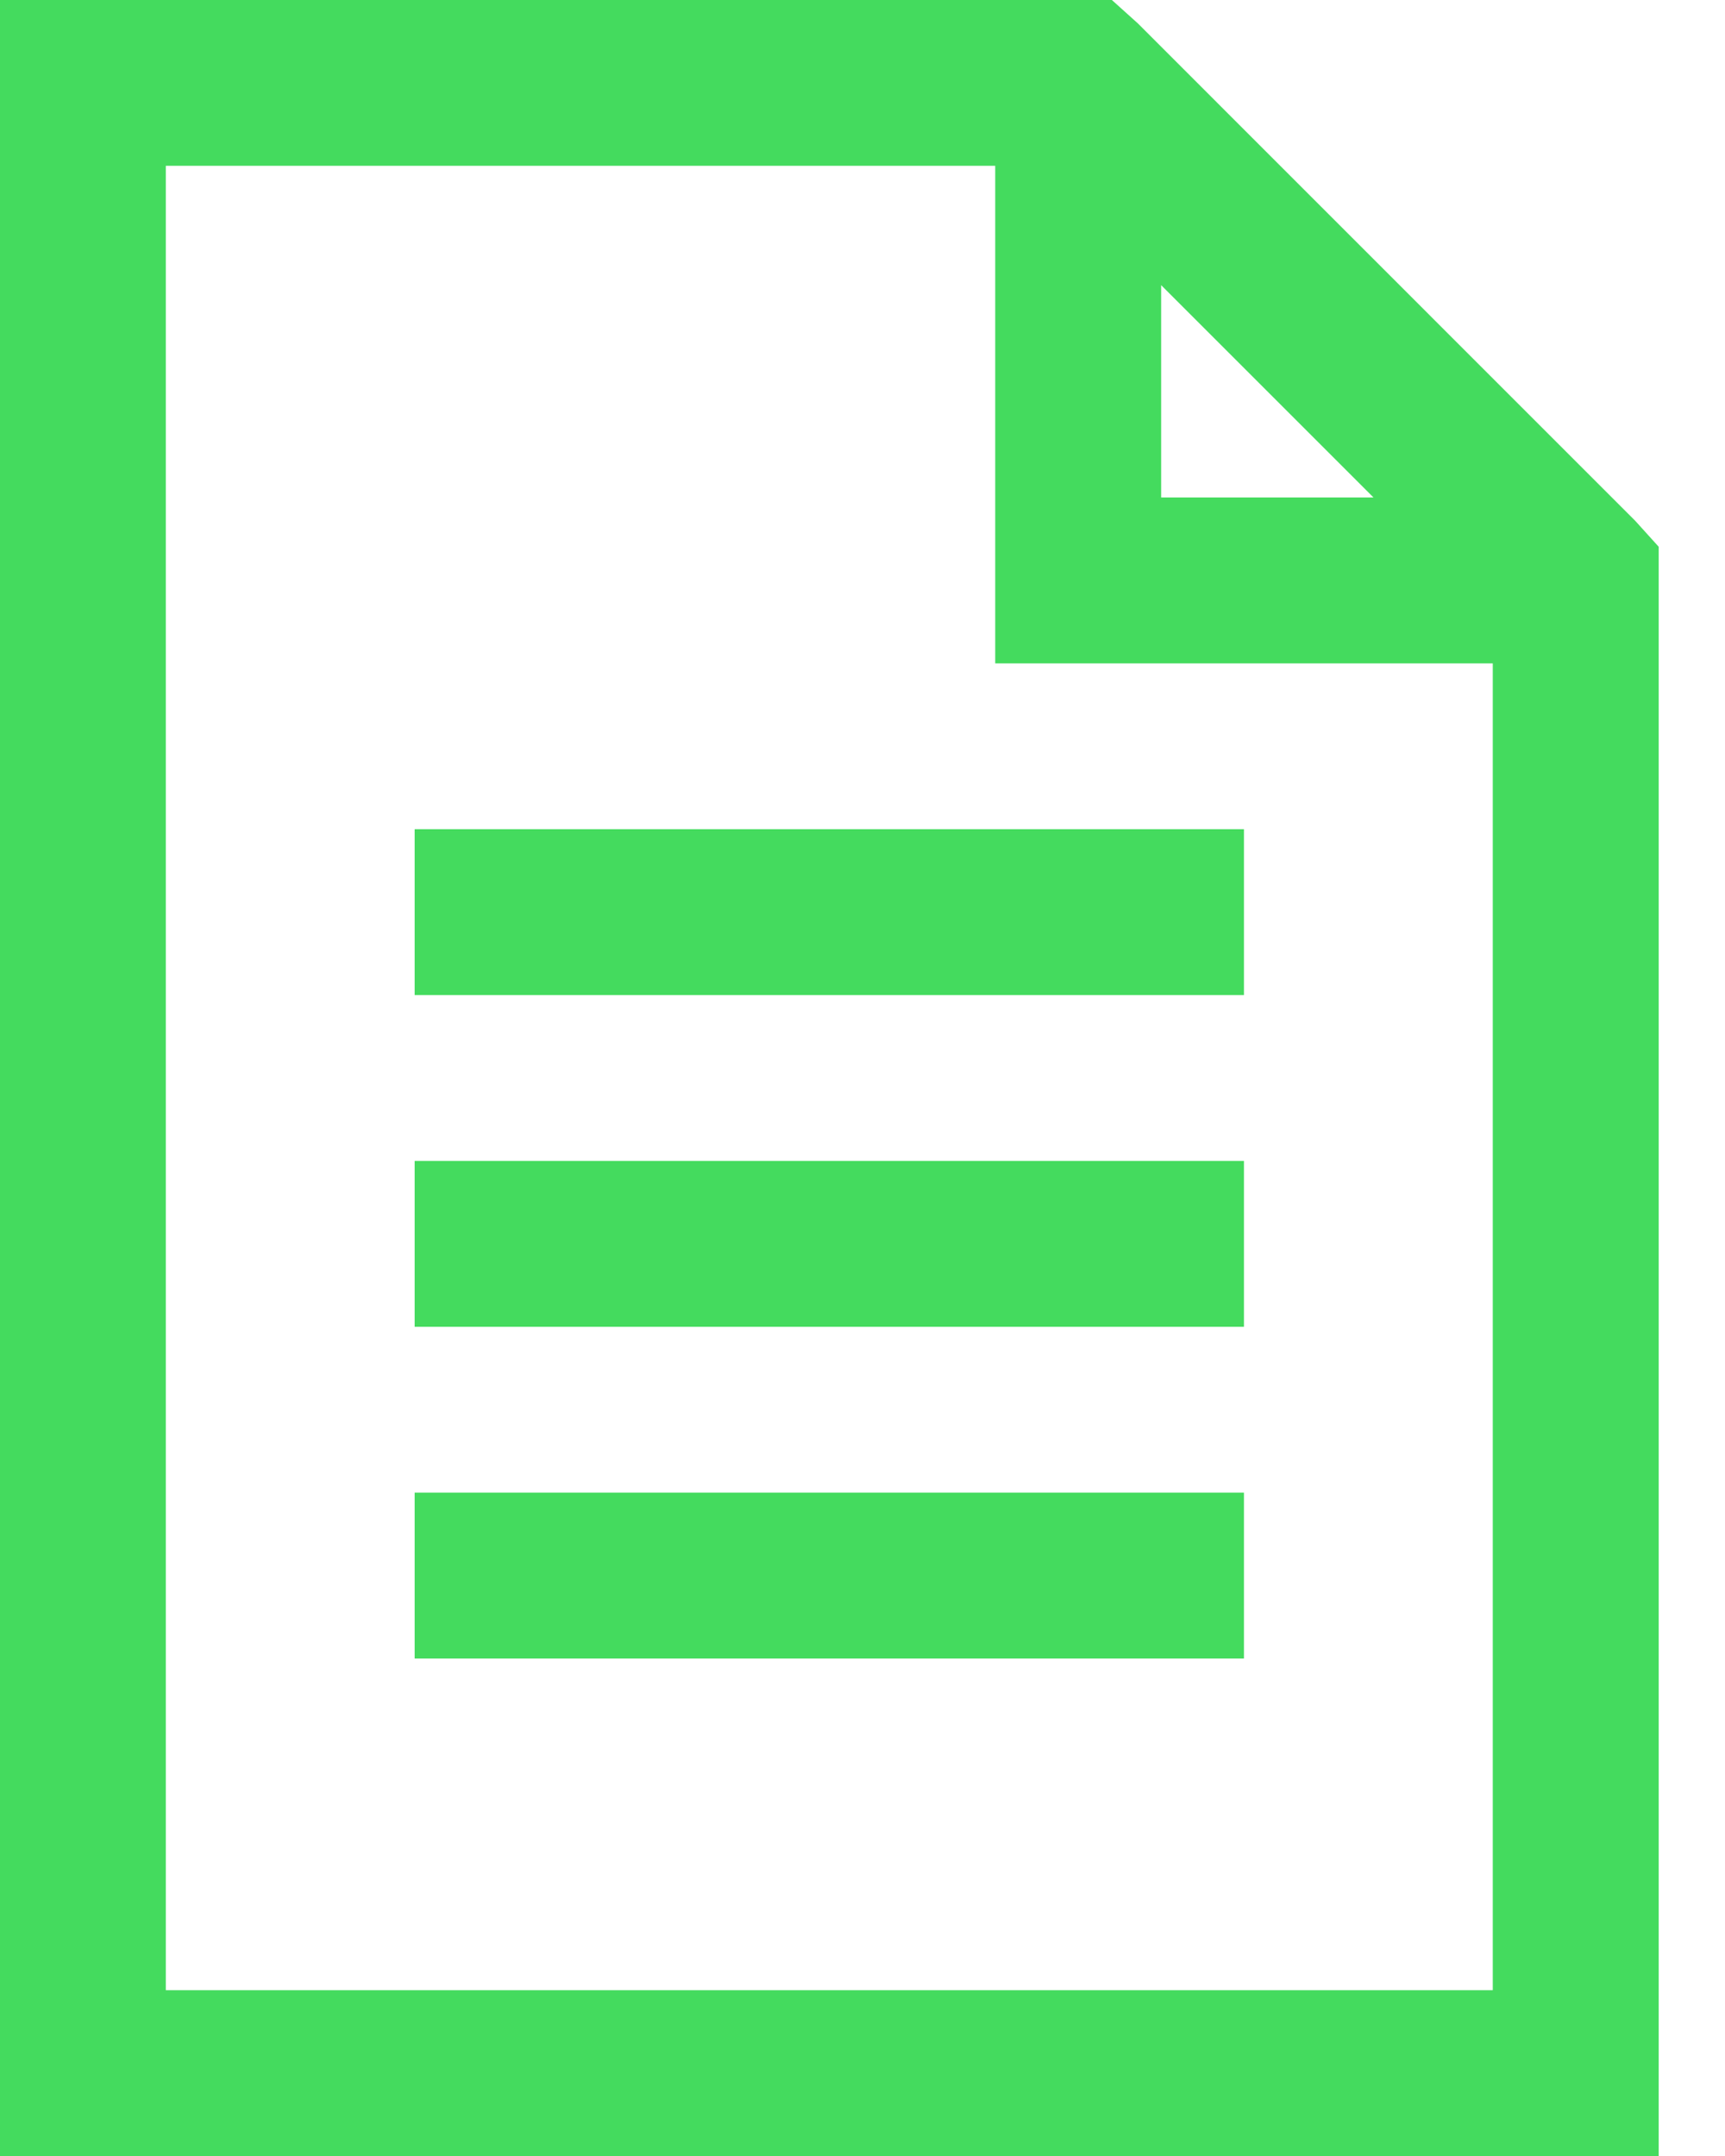 <svg xmlns="http://www.w3.org/2000/svg" width="16" height="20" viewBox="0 0 16 20">
    <path fill="#44DB5E" fill-rule="nonzero" d="M0 0v20h15.385V5.072l-.217-.24L10.553.216 10.313 0H0zm1.538 1.538h7.693v4.616h4.615v12.308H1.538V1.538zm9.231 1.106l1.971 1.971h-1.97v-1.97zM3.846 7.692v1.539h7.692V7.692H3.846zm0 3.077v1.539h7.692v-1.539H3.846zm0 3.077v1.539h7.692v-1.539H3.846z"/>
</svg>
